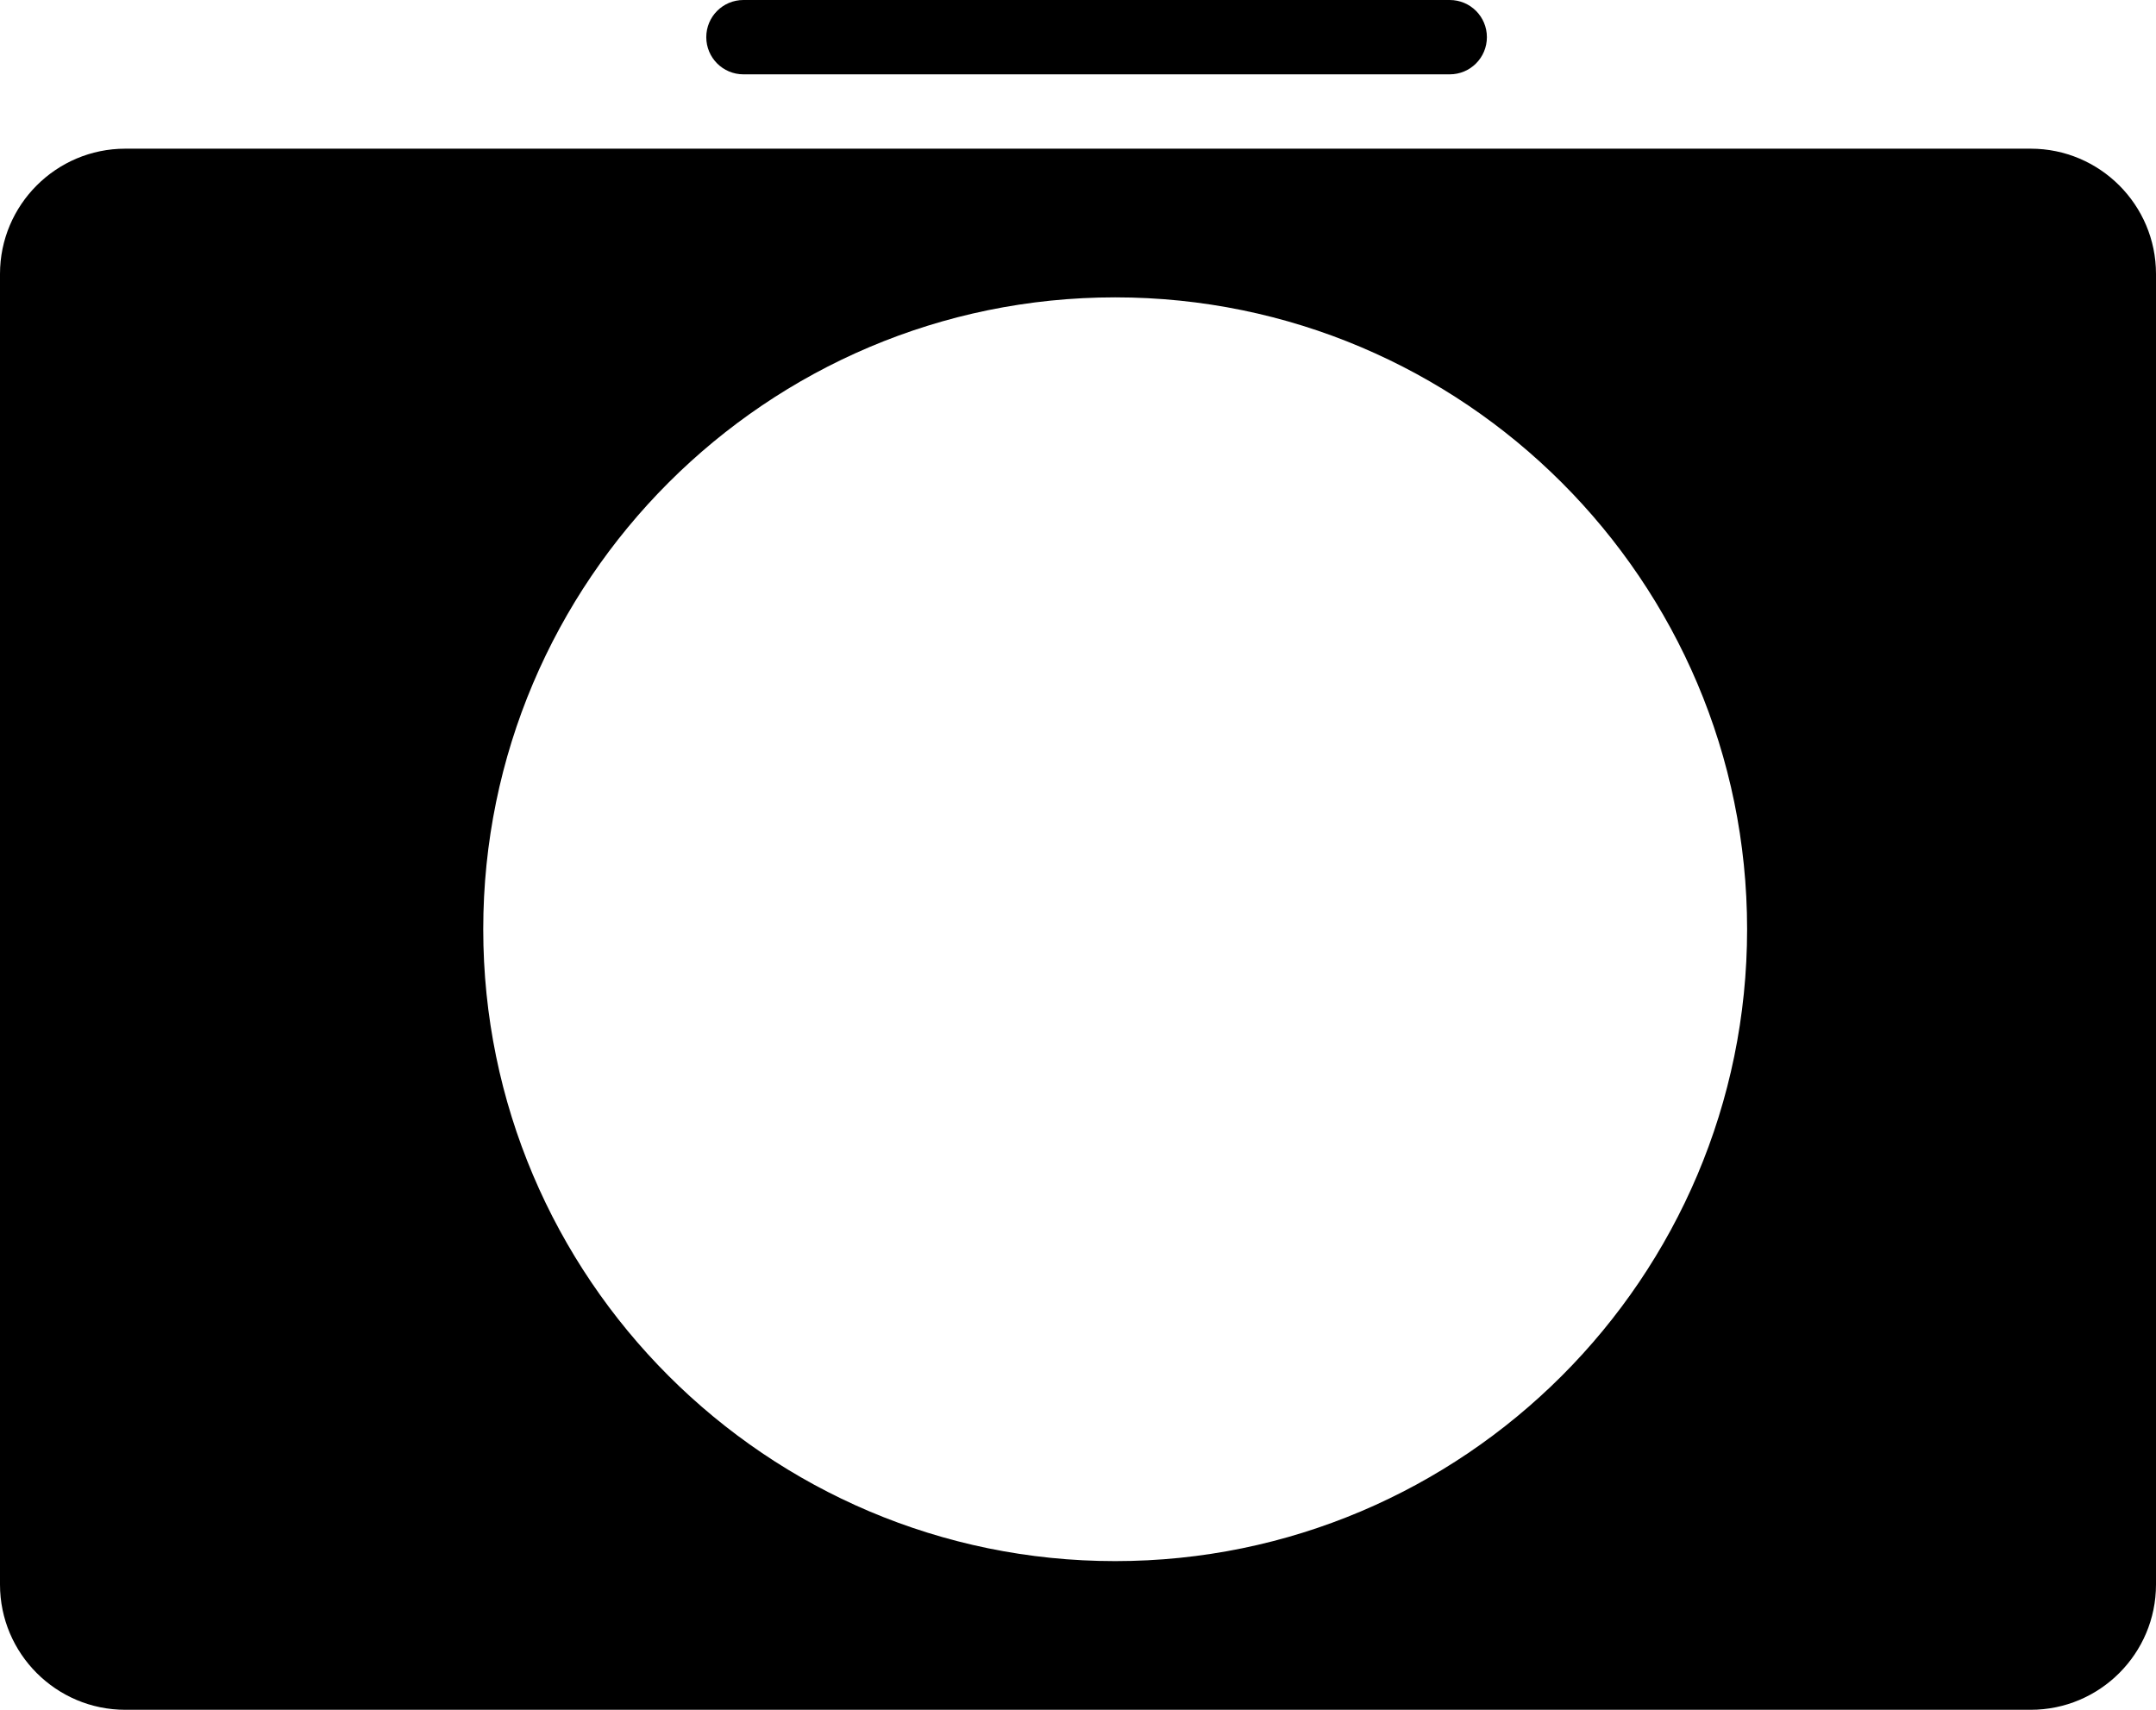<?xml version="1.0" encoding="UTF-8" standalone="no"?>
<svg width="58px" height="46px" viewBox="0 0 58 46" version="1.1" xmlns="http://www.w3.org/2000/svg" xmlns:xlink="http://www.w3.org/1999/xlink" xmlns:sketch="http://www.bohemiancoding.com/sketch/ns">
    <!-- Generator: Sketch 3.2.2 (9983) - http://www.bohemiancoding.com/sketch -->
    <title>271 - Camera (Solid)</title>
    <desc>Created with Sketch.</desc>
    <defs></defs>
    <g id="Page-1" stroke="none" stroke-width="1" fill="none" fill-rule="evenodd" sketch:type="MSPage">
        <g id="Icons" sketch:type="MSArtboardGroup" transform="translate(-1201, -1563)" fill="#000000">
            <g id="271---Camera-(Solid)" sketch:type="MSLayerGroup" transform="translate(1201, 1563)">
                <path d="M20,2 L39,2 C39.553,2 40,1.553 40,1 C40,0.447 39.553,0 39,0 L20,0 C19.447,0 19,0.447 19,1 C19,1.553 19.447,2 20,2" id="Fill-837" sketch:type="MSShapeGroup"></path>
                <path d="M54.63,4 L3.37,4 C1.512,4 0,5.512 0,7.37 L0,42.63 C0,44.488 1.512,46 3.37,46 L54.63,46 C56.488,46 58,44.488 58,42.63 L58,7.37 C58,5.512 56.488,4 54.63,4 L54.63,4 Z M30,42 C20.626,42 13,34.374 13,25 C13,15.626 20.626,8 30,8 C39.374,8 47,15.626 47,25 C47,34.374 39.374,42 30,42 L30,42 Z" id="Fill-838" sketch:type="MSShapeGroup"></path>
            </g>
        </g>
    </g>
</svg>